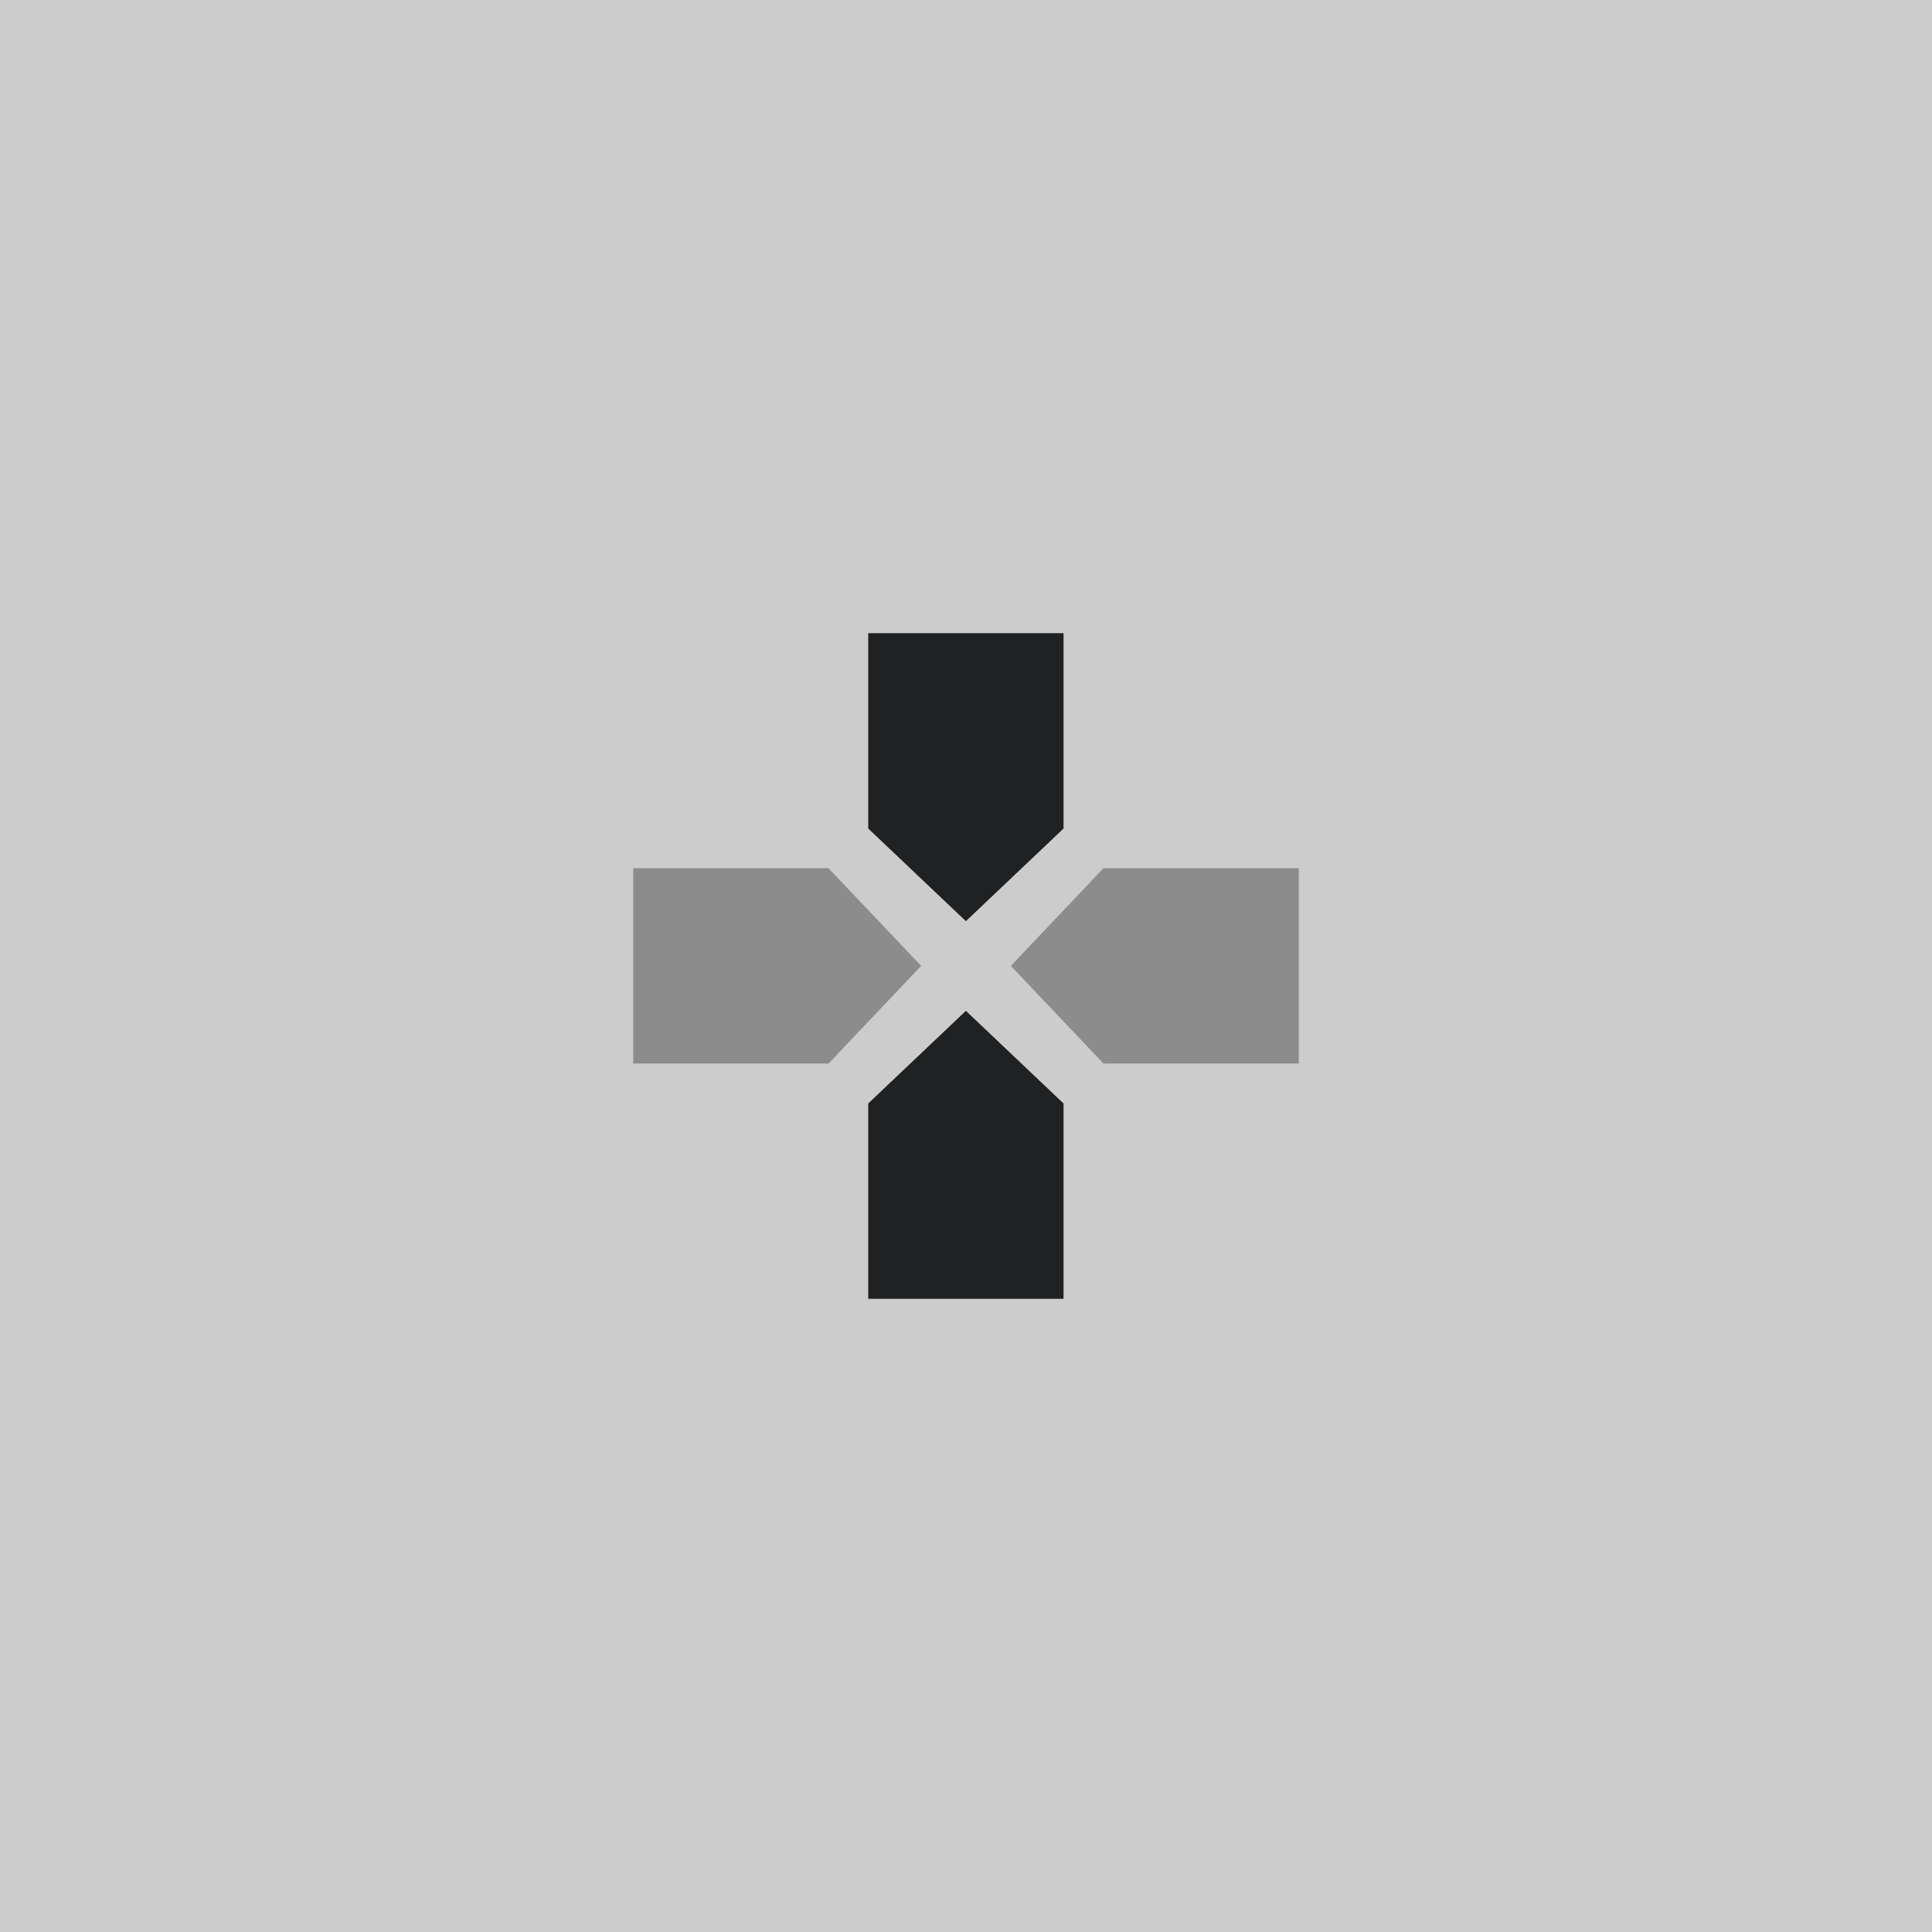 <?xml version="1.0" encoding="UTF-8" standalone="no"?>
<svg
   xmlns:dc="http://purl.org/dc/elements/1.1/"
   xmlns:cc="http://creativecommons.org/ns#"
   xmlns:rdf="http://www.w3.org/1999/02/22-rdf-syntax-ns#"
   xmlns:svg="http://www.w3.org/2000/svg"
   xmlns="http://www.w3.org/2000/svg"
   xmlns:sodipodi="http://sodipodi.sourceforge.net/DTD/sodipodi-0.dtd"
   xmlns:inkscape="http://www.inkscape.org/namespaces/inkscape"
   inkscape:export-ydpi="96"
   inkscape:export-xdpi="96"
   inkscape:export-filename="D:\Calcatz\Icon Pack\Adventure Narative Inspired by Arrival\GUI\Navigation Buttons\Playstation\Light\png\dpad_updown.png"
   sodipodi:docname="dpad_updown.svg"
   inkscape:version="1.0 (4035a4fb49, 2020-05-01)"
   id="svg9030"
   version="1.1"
   viewBox="0 0 8.467 8.467"
   height="32"
   width="32">
  <defs
     id="defs9024" />
  <sodipodi:namedview
     inkscape:window-maximized="1"
     inkscape:window-y="-8"
     inkscape:window-x="-8"
     inkscape:window-height="705"
     inkscape:window-width="1366"
     fit-margin-bottom="0"
     fit-margin-right="0"
     fit-margin-left="0"
     fit-margin-top="0"
     showgrid="false"
     inkscape:document-rotation="0"
     inkscape:current-layer="layer1"
     inkscape:document-units="mm"
     inkscape:cy="212.18511"
     inkscape:cx="89.11777"
     inkscape:zoom="0.87251276"
     inkscape:pageshadow="2"
     inkscape:pageopacity="0.0"
     borderopacity="1.0"
     bordercolor="#666666"
     pagecolor="#ffffff"
     id="base"
     units="px" />
  <g
     transform="translate(-132.957,-130.592)"
     id="layer1"
     inkscape:groupmode="layer"
     inkscape:label="Layer 1">
    <rect
       y="130.592"
       x="132.957"
       height="8.467"
       width="8.467"
       id="rect834"
       style="fill:#cccccc;fill-opacity:1;stroke-width:0.195;stroke-linecap:round;paint-order:fill markers stroke" />
    <path
       id="path4746"
       style="fill:#8c8c8c;fill-opacity:1;stroke-width:0.906;stroke-linecap:round;paint-order:markers stroke fill"
       d="m 138.649,134.397 v 0.856 h -0.856 l -0.406,-0.428 0.406,-0.428 z"
       sodipodi:nodetypes="cccccc" />
    <path
       sodipodi:nodetypes="cccccc"
       d="m 135.732,134.397 v 0.856 h 0.856 l 0.406,-0.428 -0.406,-0.428 z"
       style="fill:#8c8c8c;fill-opacity:1;stroke-width:0.906;stroke-linecap:round;paint-order:markers stroke fill"
       id="path4748" />
    <path
       sodipodi:nodetypes="cccccc"
       d="m 136.762,133.367 h 0.856 v 0.856 l -0.428,0.406 -0.428,-0.406 z"
       style="fill:#1f2123;fill-opacity:1;stroke-width:0.906;stroke-linecap:round;paint-order:markers stroke fill"
       id="path4742" />
    <path
       id="path4744"
       style="fill:#1f2123;fill-opacity:1;stroke-width:0.906;stroke-linecap:round;paint-order:markers stroke fill"
       d="m 136.762,136.284 h 0.856 v -0.856 l -0.428,-0.406 -0.428,0.406 z"
       sodipodi:nodetypes="cccccc" />
    <rect
       inkscape:export-ydpi="96"
       inkscape:export-xdpi="96"
       inkscape:export-filename="D:\Calcatz\Icon Pack\Adventure Narative Inspired by Arrival\GUI\Navigation Buttons\Playstation\Light\png\64px\dpad_updown.png"
       style="fill:#cccccc;fill-opacity:1;stroke-width:0.391;stroke-linecap:round;paint-order:fill markers stroke"
       id="rect836"
       width="16.933"
       height="16.933"
       x="143.457"
       y="130.592" />
    <path
       sodipodi:nodetypes="cccccc"
       d="m 154.84,138.202 v 1.713 h -1.713 l -0.812,-0.856 0.812,-0.856 z"
       style="fill:#8c8c8c;fill-opacity:1;stroke-width:1.812;stroke-linecap:round;paint-order:markers stroke fill"
       id="path838" />
    <path
       id="path840"
       style="fill:#8c8c8c;fill-opacity:1;stroke-width:1.812;stroke-linecap:round;paint-order:markers stroke fill"
       d="m 149.007,138.202 v 1.713 h 1.713 l 0.812,-0.856 -0.812,-0.856 z"
       sodipodi:nodetypes="cccccc" />
    <path
       id="path842"
       style="fill:#1f2123;fill-opacity:1;stroke-width:1.812;stroke-linecap:round;paint-order:markers stroke fill"
       d="m 151.067,136.142 h 1.713 v 1.713 l -0.856,0.812 -0.856,-0.812 z"
       sodipodi:nodetypes="cccccc" />
    <path
       sodipodi:nodetypes="cccccc"
       d="m 151.067,141.975 h 1.713 v -1.713 l -0.856,-0.812 -0.856,0.812 z"
       style="fill:#1f2123;fill-opacity:1;stroke-width:1.812;stroke-linecap:round;paint-order:markers stroke fill"
       id="path844" />
    <rect
       inkscape:export-ydpi="96"
       inkscape:export-xdpi="96"
       inkscape:export-filename="D:\Calcatz\Icon Pack\Adventure Narative Inspired by Arrival\GUI\Navigation Buttons\Playstation\Light\png\128px\dpad_updown.png"
       y="130.592"
       x="164.836"
       height="33.867"
       width="33.867"
       id="rect846"
       style="fill:#cccccc;fill-opacity:1;stroke-width:0.781;stroke-linecap:round;paint-order:fill markers stroke" />
    <path
       id="path848"
       style="fill:#8c8c8c;fill-opacity:1;stroke-width:3.625;stroke-linecap:round;paint-order:markers stroke fill"
       d="m 187.603,145.813 v 3.425 h -3.426 l -1.625,-1.713 1.625,-1.713 z"
       sodipodi:nodetypes="cccccc" />
    <path
       sodipodi:nodetypes="cccccc"
       d="m 175.935,145.812 v 3.425 h 3.426 l 1.625,-1.713 -1.625,-1.713 z"
       style="fill:#8c8c8c;fill-opacity:1;stroke-width:3.625;stroke-linecap:round;paint-order:markers stroke fill"
       id="path850" />
    <path
       sodipodi:nodetypes="cccccc"
       d="m 180.056,141.692 h 3.425 v 3.425 l -1.712,1.625 -1.713,-1.625 z"
       style="fill:#1f2123;fill-opacity:1;stroke-width:3.625;stroke-linecap:round;paint-order:markers stroke fill"
       id="path852" />
    <path
       id="path854"
       style="fill:#1f2123;fill-opacity:1;stroke-width:3.625;stroke-linecap:round;paint-order:markers stroke fill"
       d="m 180.056,153.359 h 3.426 v -3.425 l -1.713,-1.625 -1.713,1.625 z"
       sodipodi:nodetypes="cccccc" />
    <rect
       inkscape:export-ydpi="96"
       inkscape:export-xdpi="96"
       inkscape:export-filename="D:\Calcatz\Icon Pack\Adventure Narative Inspired by Arrival\GUI\Navigation Buttons\Playstation\Light\png\256px\dpad_updown.png"
       style="fill:#cccccc;fill-opacity:1;stroke-width:1.563;stroke-linecap:round;paint-order:fill markers stroke"
       id="rect856"
       width="67.733"
       height="67.733"
       x="205.319"
       y="130.592" />
    <path
       sodipodi:nodetypes="cccccc"
       d="m 250.853,161.034 v 6.851 h -6.851 l -3.25,-3.425 3.25,-3.425 z"
       style="fill:#8c8c8c;fill-opacity:1;stroke-width:7.25;stroke-linecap:round;paint-order:markers stroke fill"
       id="path858" />
    <path
       id="path860"
       style="fill:#8c8c8c;fill-opacity:1;stroke-width:7.25;stroke-linecap:round;paint-order:markers stroke fill"
       d="m 227.518,161.033 v 6.851 h 6.851 l 3.25,-3.425 -3.25,-3.425 z"
       sodipodi:nodetypes="cccccc" />
    <path
       id="path862"
       style="fill:#1f2123;fill-opacity:1;stroke-width:7.25;stroke-linecap:round;paint-order:markers stroke fill"
       d="m 235.76,152.792 h 6.85 v 6.851 l -3.425,3.25 -3.426,-3.25 z"
       sodipodi:nodetypes="cccccc" />
    <path
       sodipodi:nodetypes="cccccc"
       d="m 235.76,176.125 h 6.851 v -6.851 l -3.426,-3.25 -3.426,3.25 z"
       style="fill:#1f2123;fill-opacity:1;stroke-width:7.25;stroke-linecap:round;paint-order:markers stroke fill"
       id="path864" />
  </g>
</svg>
